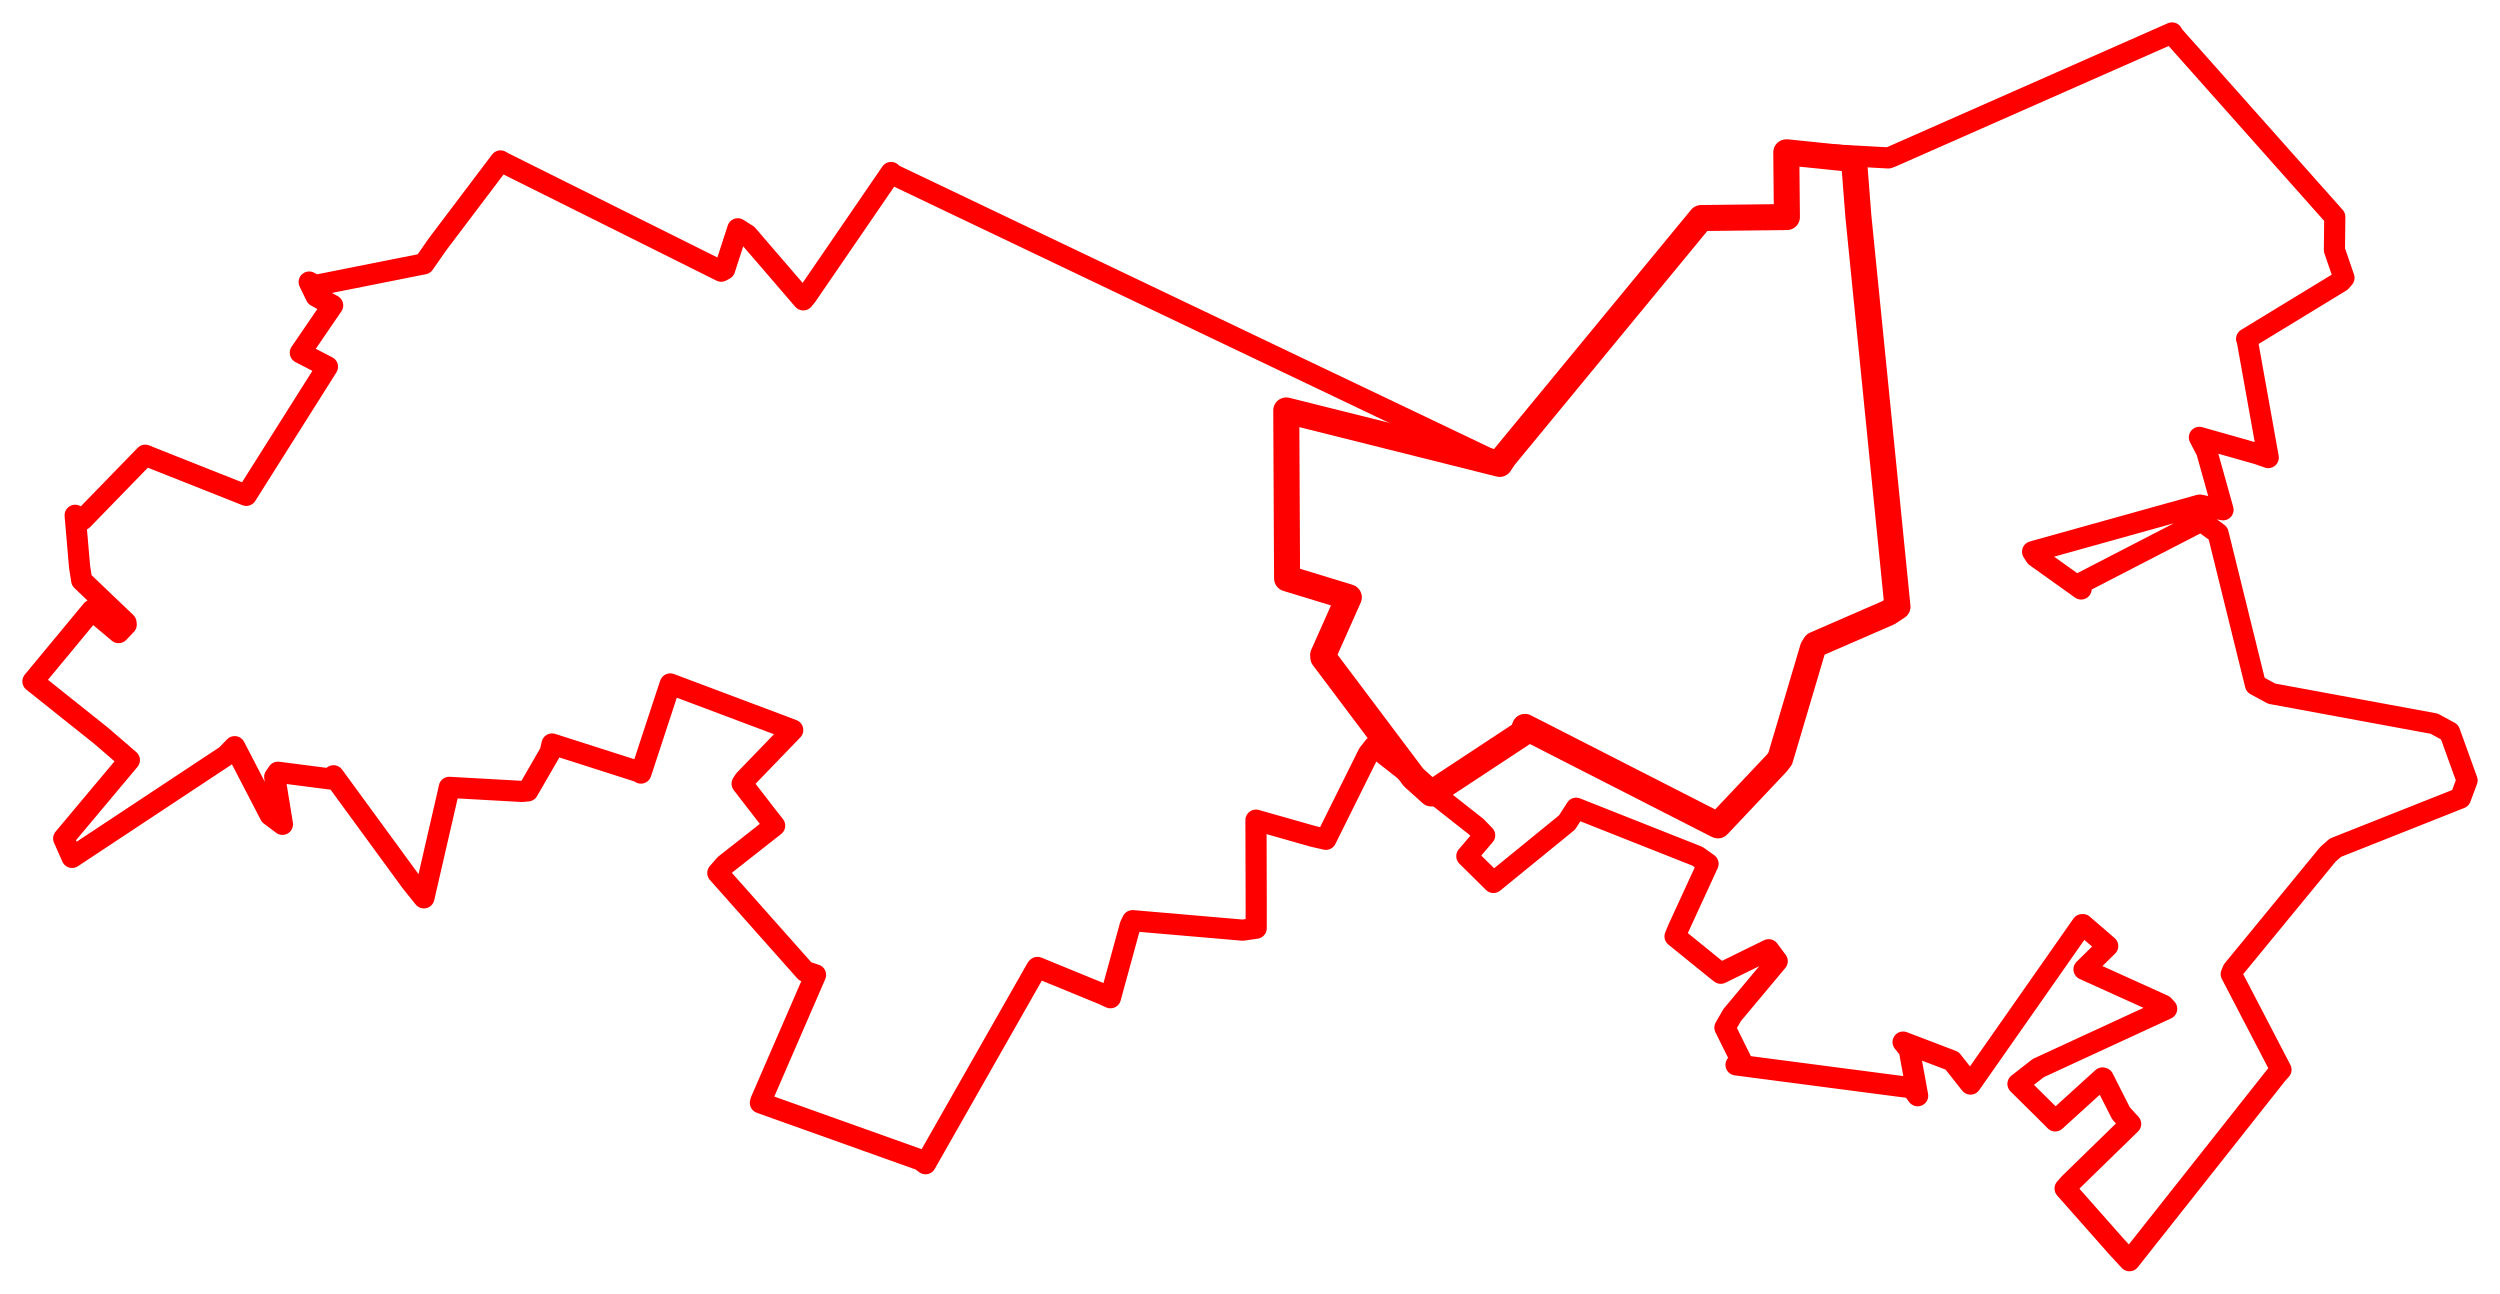 <svg width="379.539" height="196.393" xmlns="http://www.w3.org/2000/svg"><polygon points="5,103.442 15.34,111.689 19.639,115.395 9.667,127.29 10.943,130.167 34.338,114.691 35.626,113.356 41.019,123.747 42.88,125.143 41.708,117.939 42.197,117.237 50.125,118.259 50.634,117.775 62.388,133.858 64.355,136.308 68.053,120.248 68.205,119.532 79.24,120.15 80.137,120.069 83.532,114.185 83.807,112.951 97.02,117.176 97.301,117.364 101.156,105.622 101.757,103.833 118.775,110.231 120.348,110.832 113.014,118.429 112.664,118.972 116.225,123.586 117.606,125.347 110.092,131.258 108.977,132.531 122.248,147.475 123.814,147.997 115.536,167.083 115.437,167.425 139.79,176.124 140.507,176.673 157.37,147.026 157.504,146.87 167.324,150.895 168.58,151.473 171.577,140.528 171.94,139.771 188.67,141.213 190.71,140.914 190.712,137.083 190.676,124.509 199.408,126.99 201.29,127.419 207.729,114.45 208.624,113.313 224.104,125.494 225.393,126.812 222.689,129.978 226.73,133.97 237.901,124.864 239.287,122.704 257.71,129.998 259.309,131.135 254.733,141.09 254.297,142.154 260.748,147.381 261.24,147.756 268.515,144.183 269.81,145.919 262.972,154.098 261.871,156.009 264.29,160.89 263.558,161.664 290.247,165.155 291.13,166.349 289.851,159.357 288.92,158.204 296.356,161.044 299.152,164.58 316.096,140.378 316.206,140.371 319.981,143.625 316.385,147.158 328.44,152.613 328.935,153.15 309.439,162.15 306.359,164.554 310.676,168.824 312.016,170.169 319.194,163.651 319.298,163.681 322.004,169.021 323.464,170.629 314.209,179.65 313.513,180.431 321.316,189.256 323.284,191.393 345.7,163.054 346.291,162.398 338.737,147.882 338.99,147.262 353.417,129.691 354.536,128.704 373.534,121.165 374.539,118.478 371.888,111.135 369.539,109.863 344.877,105.308 342.419,103.974 336.738,80.971 334.184,79.103 316.061,88.461 315.951,89.414 309.054,84.489 308.58,83.756 333.944,76.68 337.49,77.396 335.008,68.515 333.905,66.4 342.745,68.904 344.355,69.465 341.149,51.584 341.069,51.45 355.36,42.744 355.852,42.178 354.402,37.958 354.456,32.93 329.953,5.37 329.75,5 287.294,23.739 286.687,23.976 271.317,23.125 271.184,23.128 271.281,32.952 258.259,33.102 228.355,69.402 227.679,70.428 135.616,26.504 135.283,26.186 122.501,44.841 121.949,45.522 113.453,35.653 112.007,34.737 110.015,40.886 109.491,41.17 76.358,24.653 75.988,24.431 66.414,37.102 64.364,40.051 47.874,43.336 46.937,42.82 47.989,44.978 50.501,46.365 45.593,53.546 49.715,55.677 38.249,73.84 37.39,75.203 23.402,69.653 22.052,69.11 12.53,78.902 11.409,78.23 12.077,86.014 12.402,88.105 19.127,94.528 19.159,94.825 18.004,96.04 13.954,92.633 5,103.442" stroke="red" stroke-width="3.212" fill="none" stroke-linejoin="round" vector-effect="non-scaling-stroke"></polygon><polygon points="195.276,62.312 195.366,81.334 195.399,87.812 204.539,90.603 204.773,90.681 200.874,99.447 200.903,99.813 214.599,118.035 217.291,120.46 231.132,111.338 231.511,110.355 260.715,125.266 260.815,125.301 269.776,115.814 270.264,115.171 275.229,98.426 275.58,97.853 286.685,93.021 288.067,92.112 282.134,32.875 281.454,24.171 271.317,23.125 271.184,23.128 271.281,32.952 258.259,33.102 228.355,69.402 227.679,70.428 195.276,62.312" stroke="red" stroke-width="3.951" fill="none" stroke-linejoin="round" vector-effect="non-scaling-stroke"></polygon></svg>
